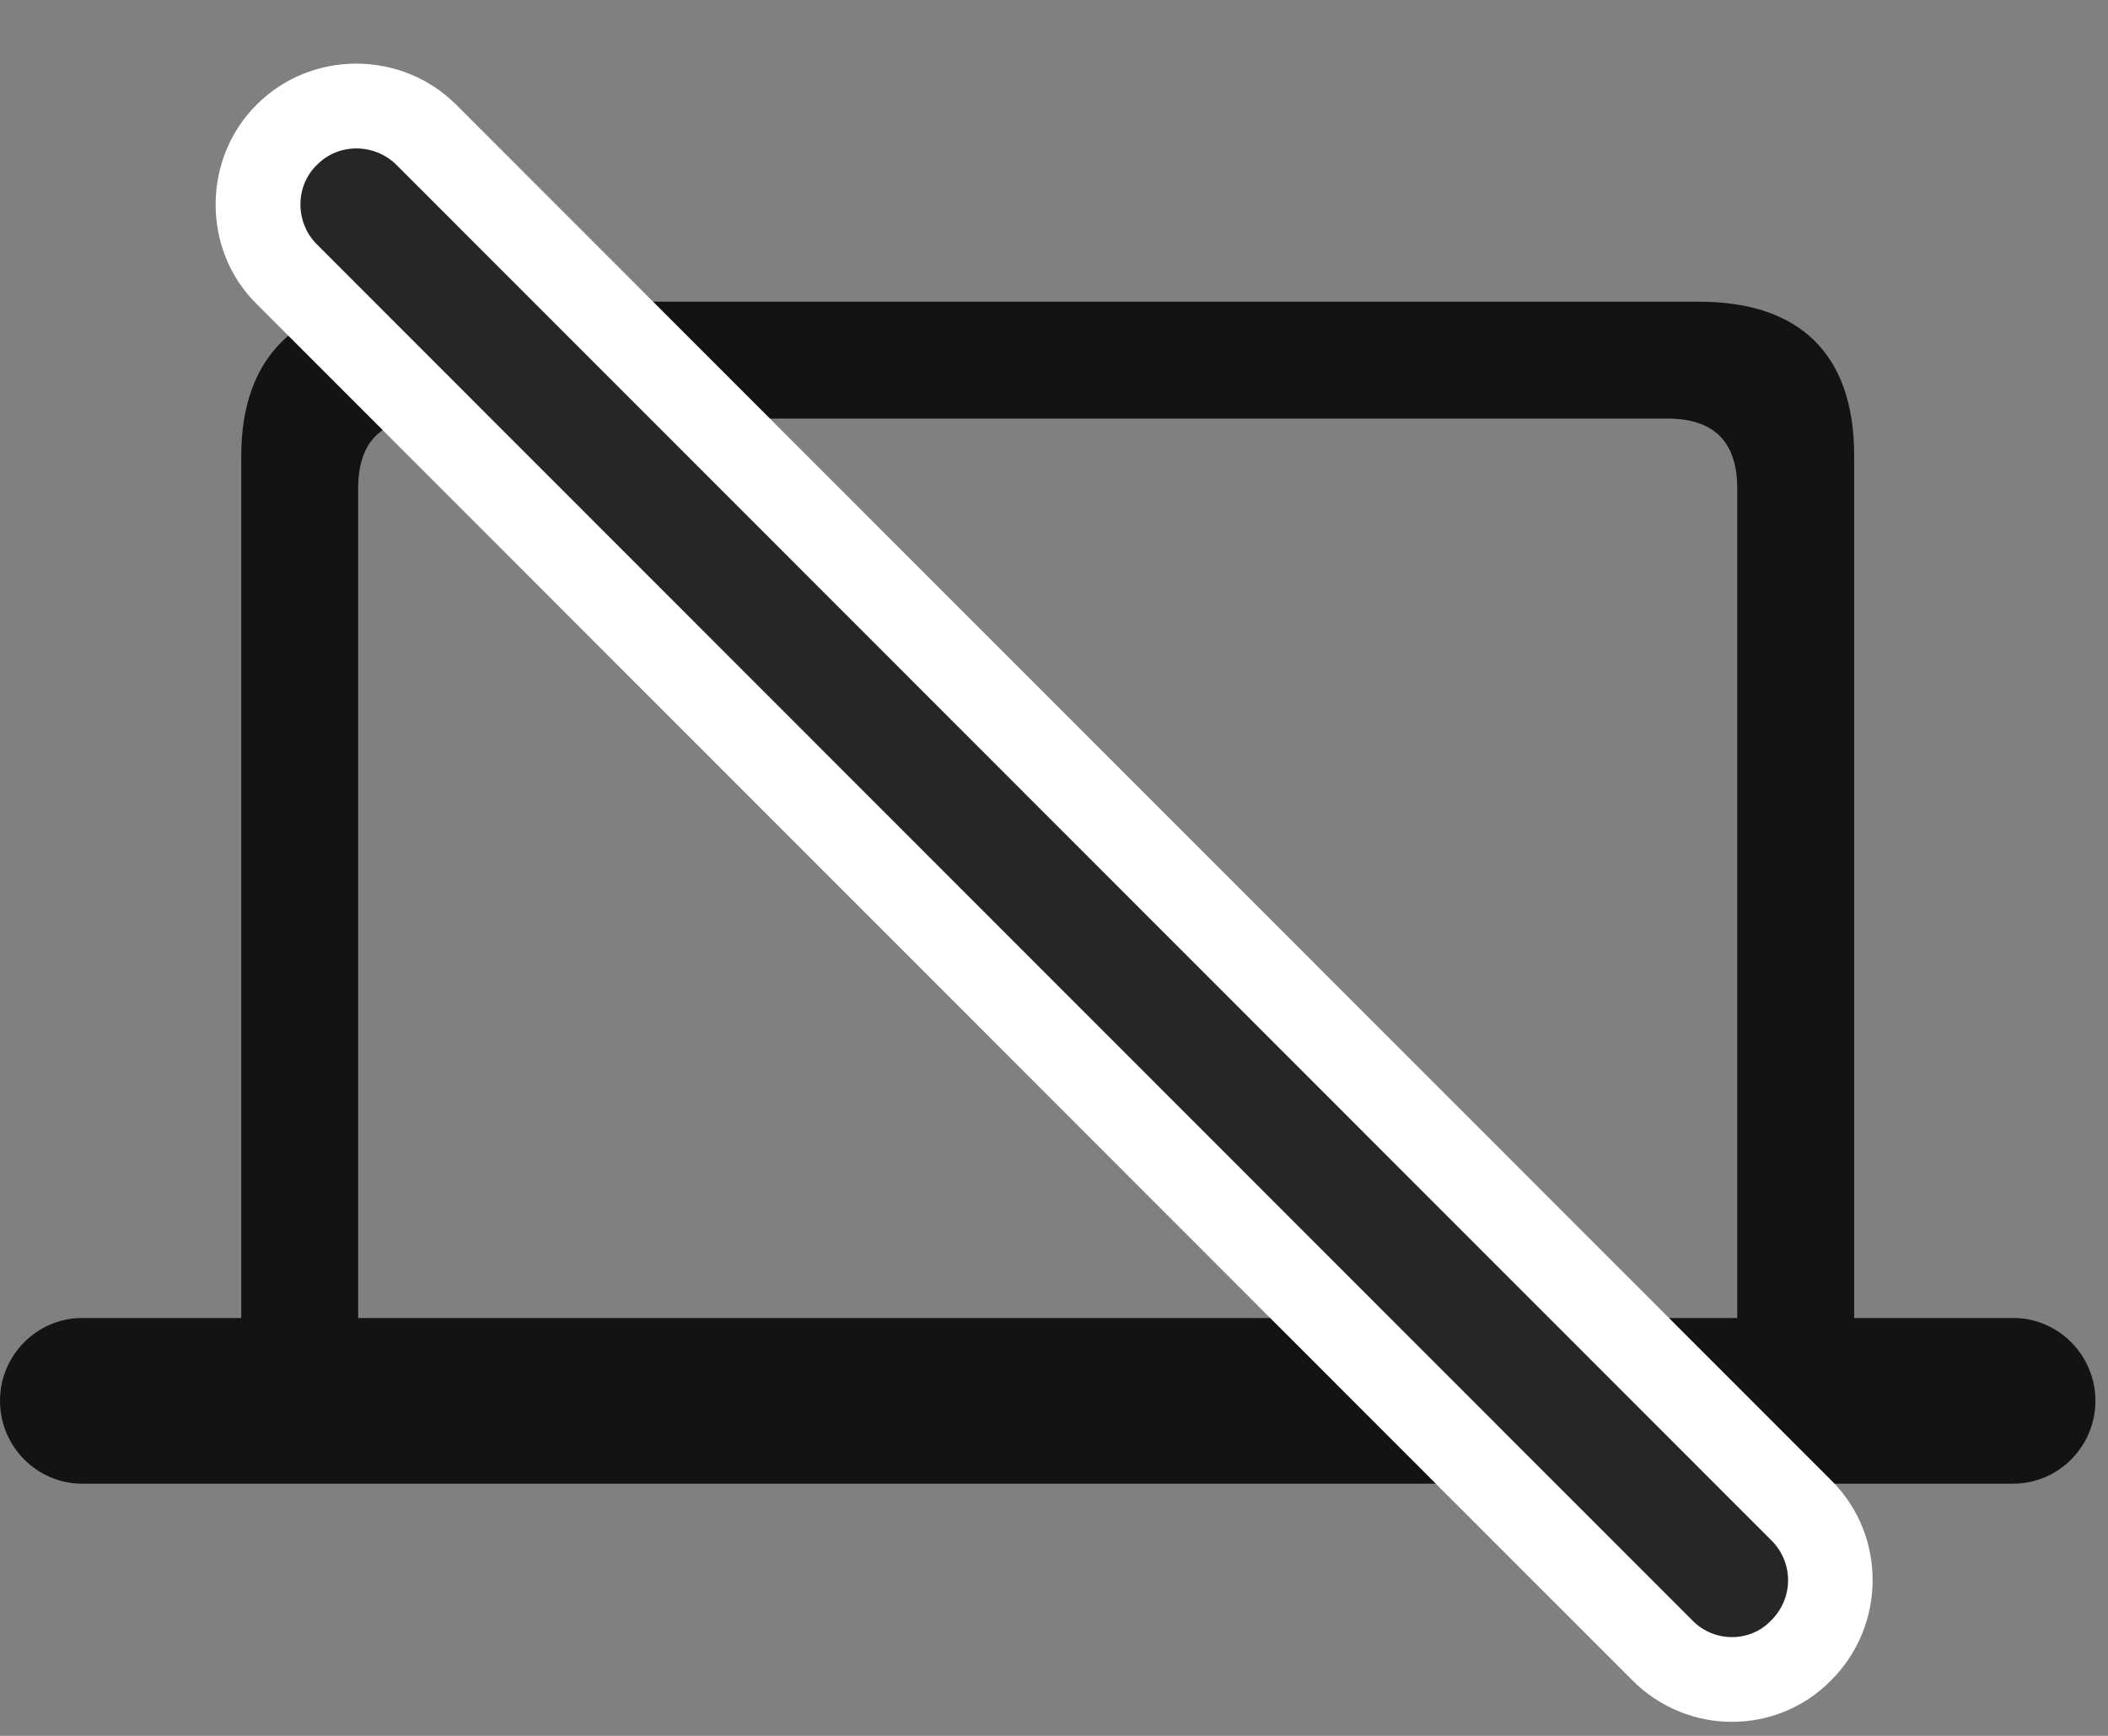 <svg width="34" height="28" viewBox="0 0 34 28" fill="none" xmlns="http://www.w3.org/2000/svg">
<rect x="0" y="0" width="34" height="28" fill="#808080" stroke="none"/>
<g clip-path="url(#clip0_2124_24586)">
<path d="M0 22.596C0 23.334 0.598 23.932 1.324 23.932H32.473C33.199 23.932 33.797 23.334 33.797 22.596C33.797 21.858 33.199 21.26 32.473 21.26H29.906V7.35C29.906 5.709 29.027 4.866 27.398 4.866H6.398C4.852 4.866 3.891 5.709 3.891 7.35V21.26H1.324C0.598 21.26 0 21.858 0 22.596ZM5.777 21.26V7.877C5.777 7.127 6.152 6.752 6.902 6.752H26.895C27.645 6.752 28.02 7.127 28.02 7.877V21.26H5.777Z" fill="black" fill-opacity="0.85"/>
<path d="M26.332 27.108C27.223 27.998 28.664 27.998 29.543 27.096C30.422 26.206 30.422 24.776 29.555 23.897L7.359 1.69C6.48 0.811 5.027 0.799 4.137 1.69C3.258 2.569 3.258 4.034 4.137 4.901L26.332 27.108Z" fill="white"/>
<path d="M27.293 26.135C27.645 26.498 28.23 26.498 28.57 26.135C28.922 25.784 28.934 25.221 28.582 24.858L6.398 2.663C6.047 2.311 5.461 2.299 5.109 2.663C4.758 3.002 4.758 3.588 5.109 3.94L27.293 26.135Z" fill="black" fill-opacity="0.85"/>
</g>
<defs>
<clipPath id="clip0_2124_24586">
<rect width="33.797" height="26.774" fill="white" transform="translate(0 1)"/>
</clipPath>
</defs>
</svg>
